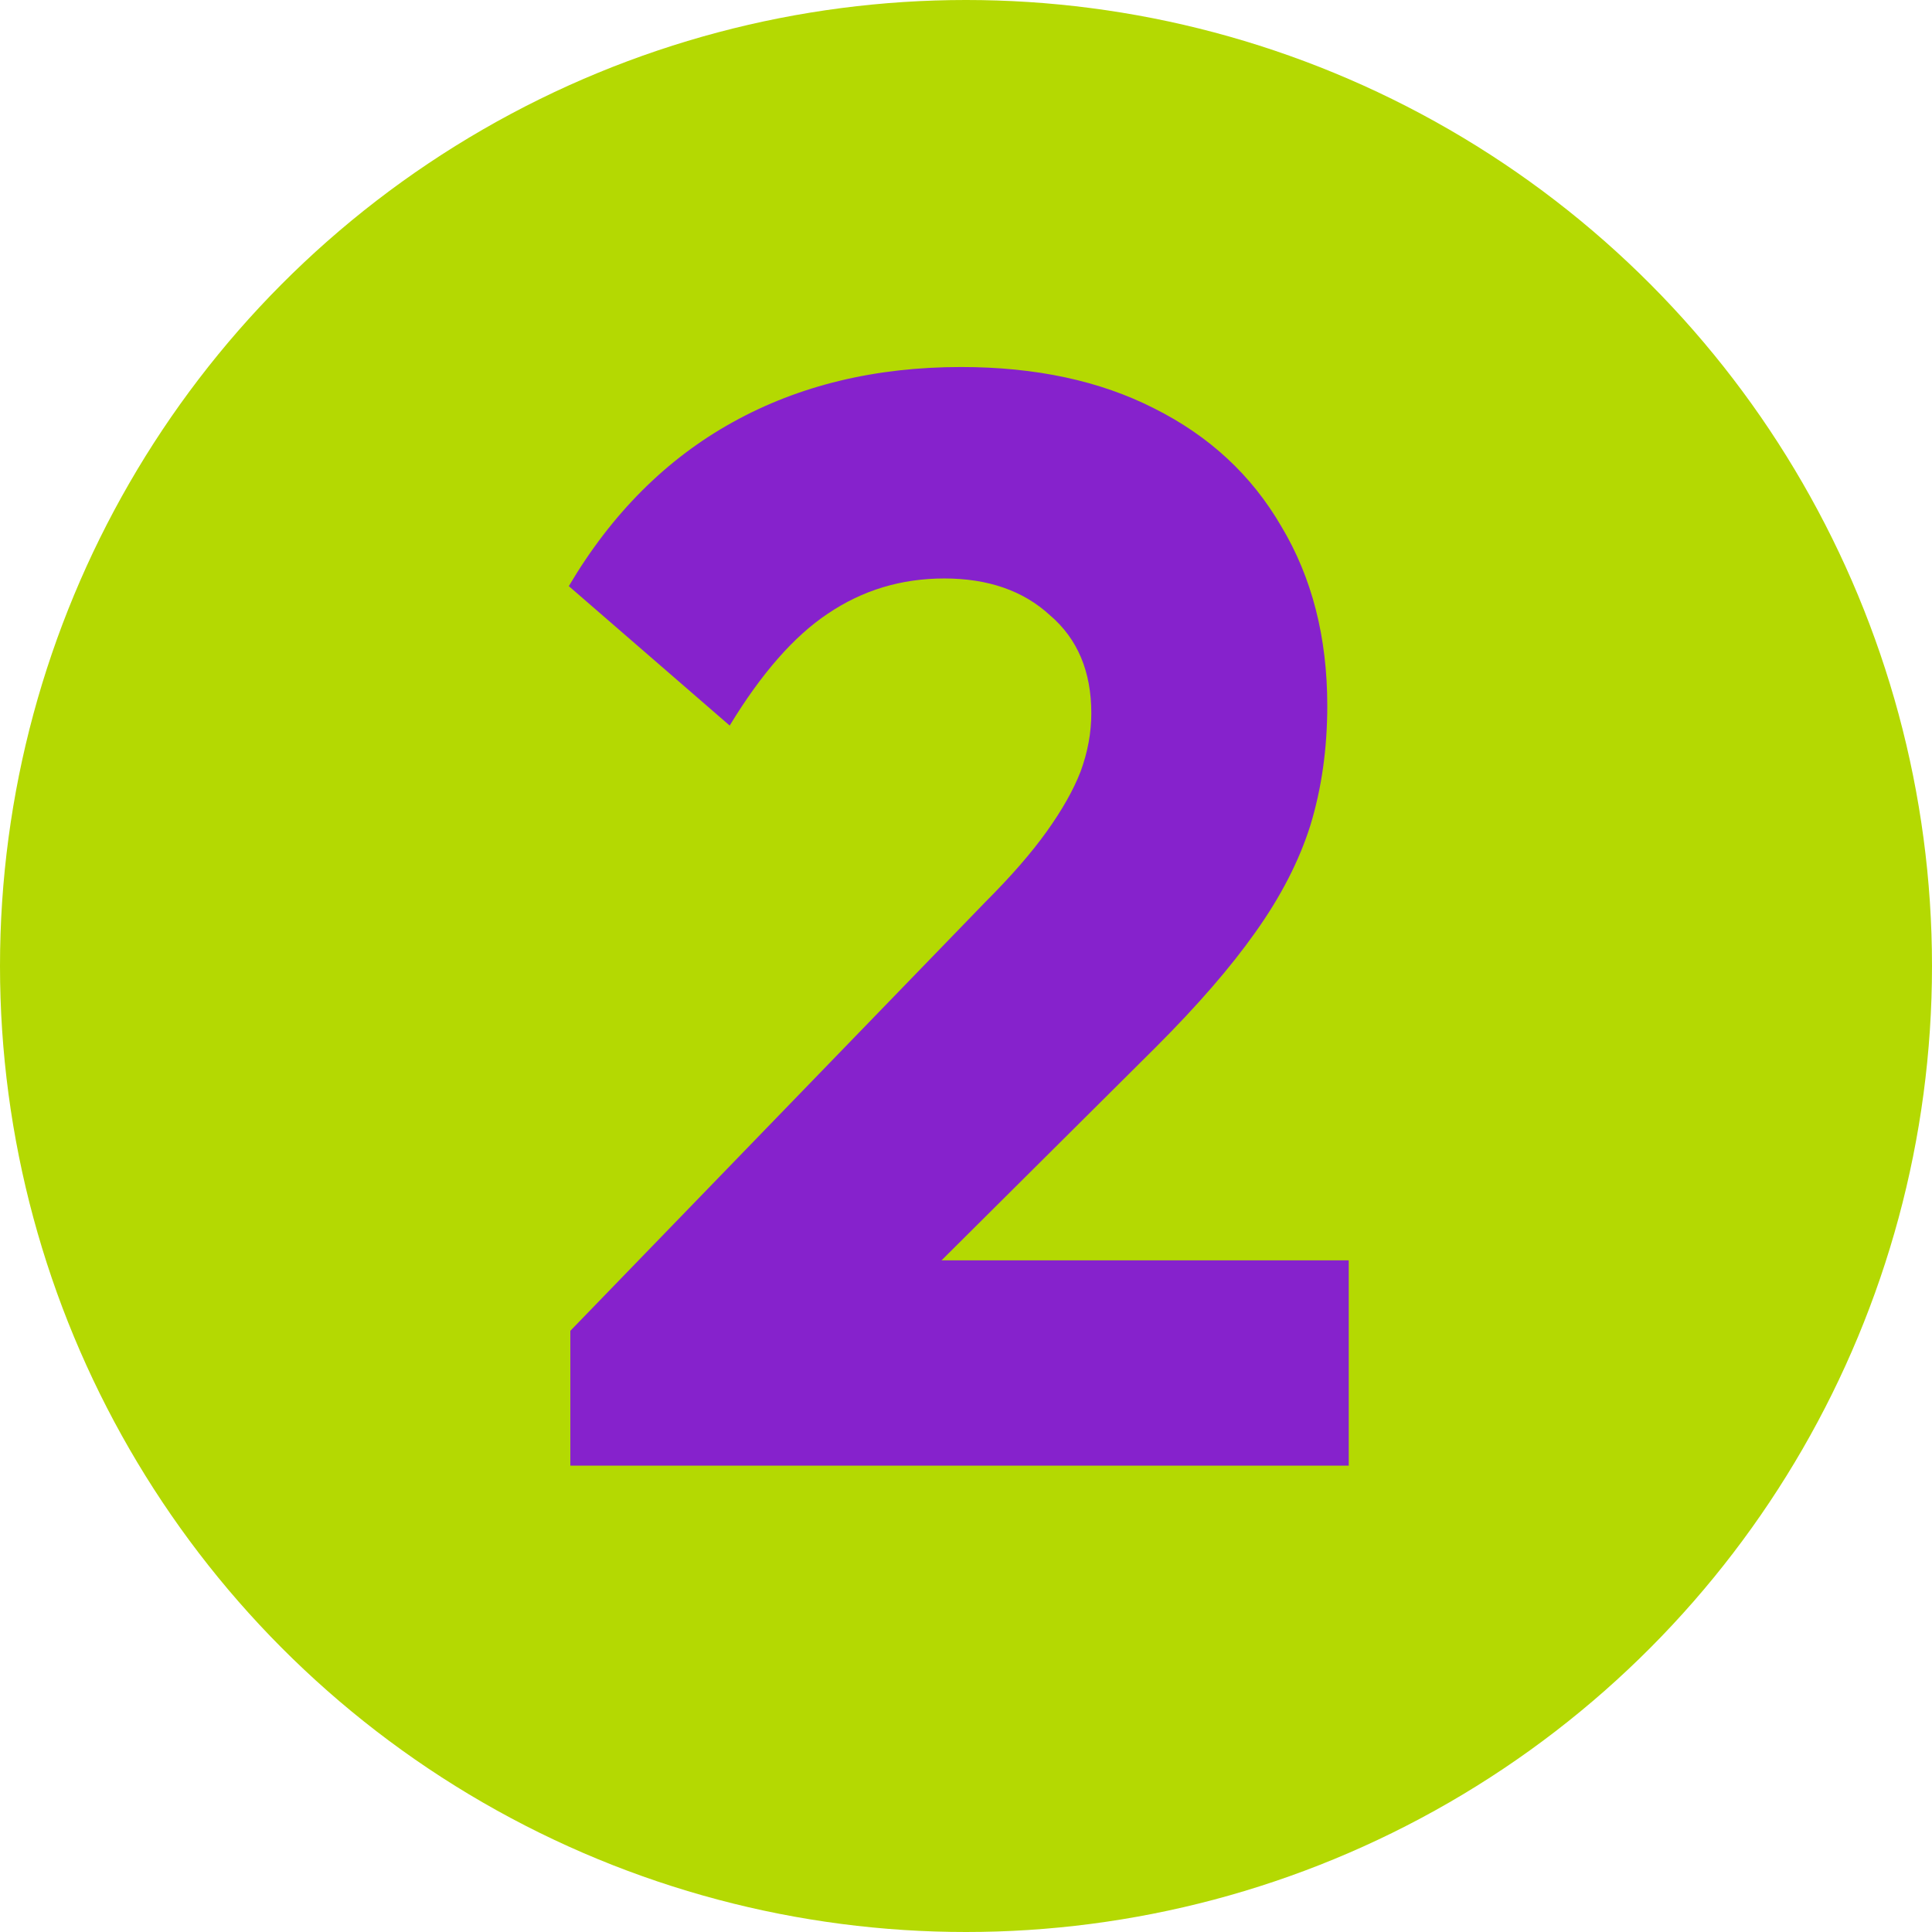 <svg width="29" height="29" viewBox="0 0 29 29" fill="none" xmlns="http://www.w3.org/2000/svg">
<circle cx="14.5" cy="14.5" r="14.5" fill="#B4D902"/>
<path d="M8.561 19.976L14.794 13.536C15.177 13.153 15.484 12.8 15.714 12.478C15.944 12.156 16.113 11.857 16.22 11.581C16.327 11.29 16.381 10.998 16.381 10.707C16.381 10.078 16.174 9.588 15.76 9.235C15.361 8.867 14.832 8.683 14.173 8.683C13.529 8.683 12.946 8.859 12.425 9.212C11.919 9.549 11.428 10.109 10.953 10.891L8.538 8.798C9.182 7.709 10.002 6.889 10.999 6.337C11.995 5.785 13.138 5.509 14.426 5.509C15.545 5.509 16.511 5.716 17.324 6.13C18.152 6.544 18.788 7.134 19.233 7.901C19.693 8.668 19.923 9.565 19.923 10.592C19.923 11.236 19.838 11.834 19.67 12.386C19.501 12.923 19.225 13.459 18.842 13.996C18.474 14.517 17.976 15.092 17.347 15.721L13.023 20.022L8.561 19.976ZM8.561 22V19.976L11.62 18.918H20.245V22H8.561Z" fill="#8622CC"/>
</svg>
